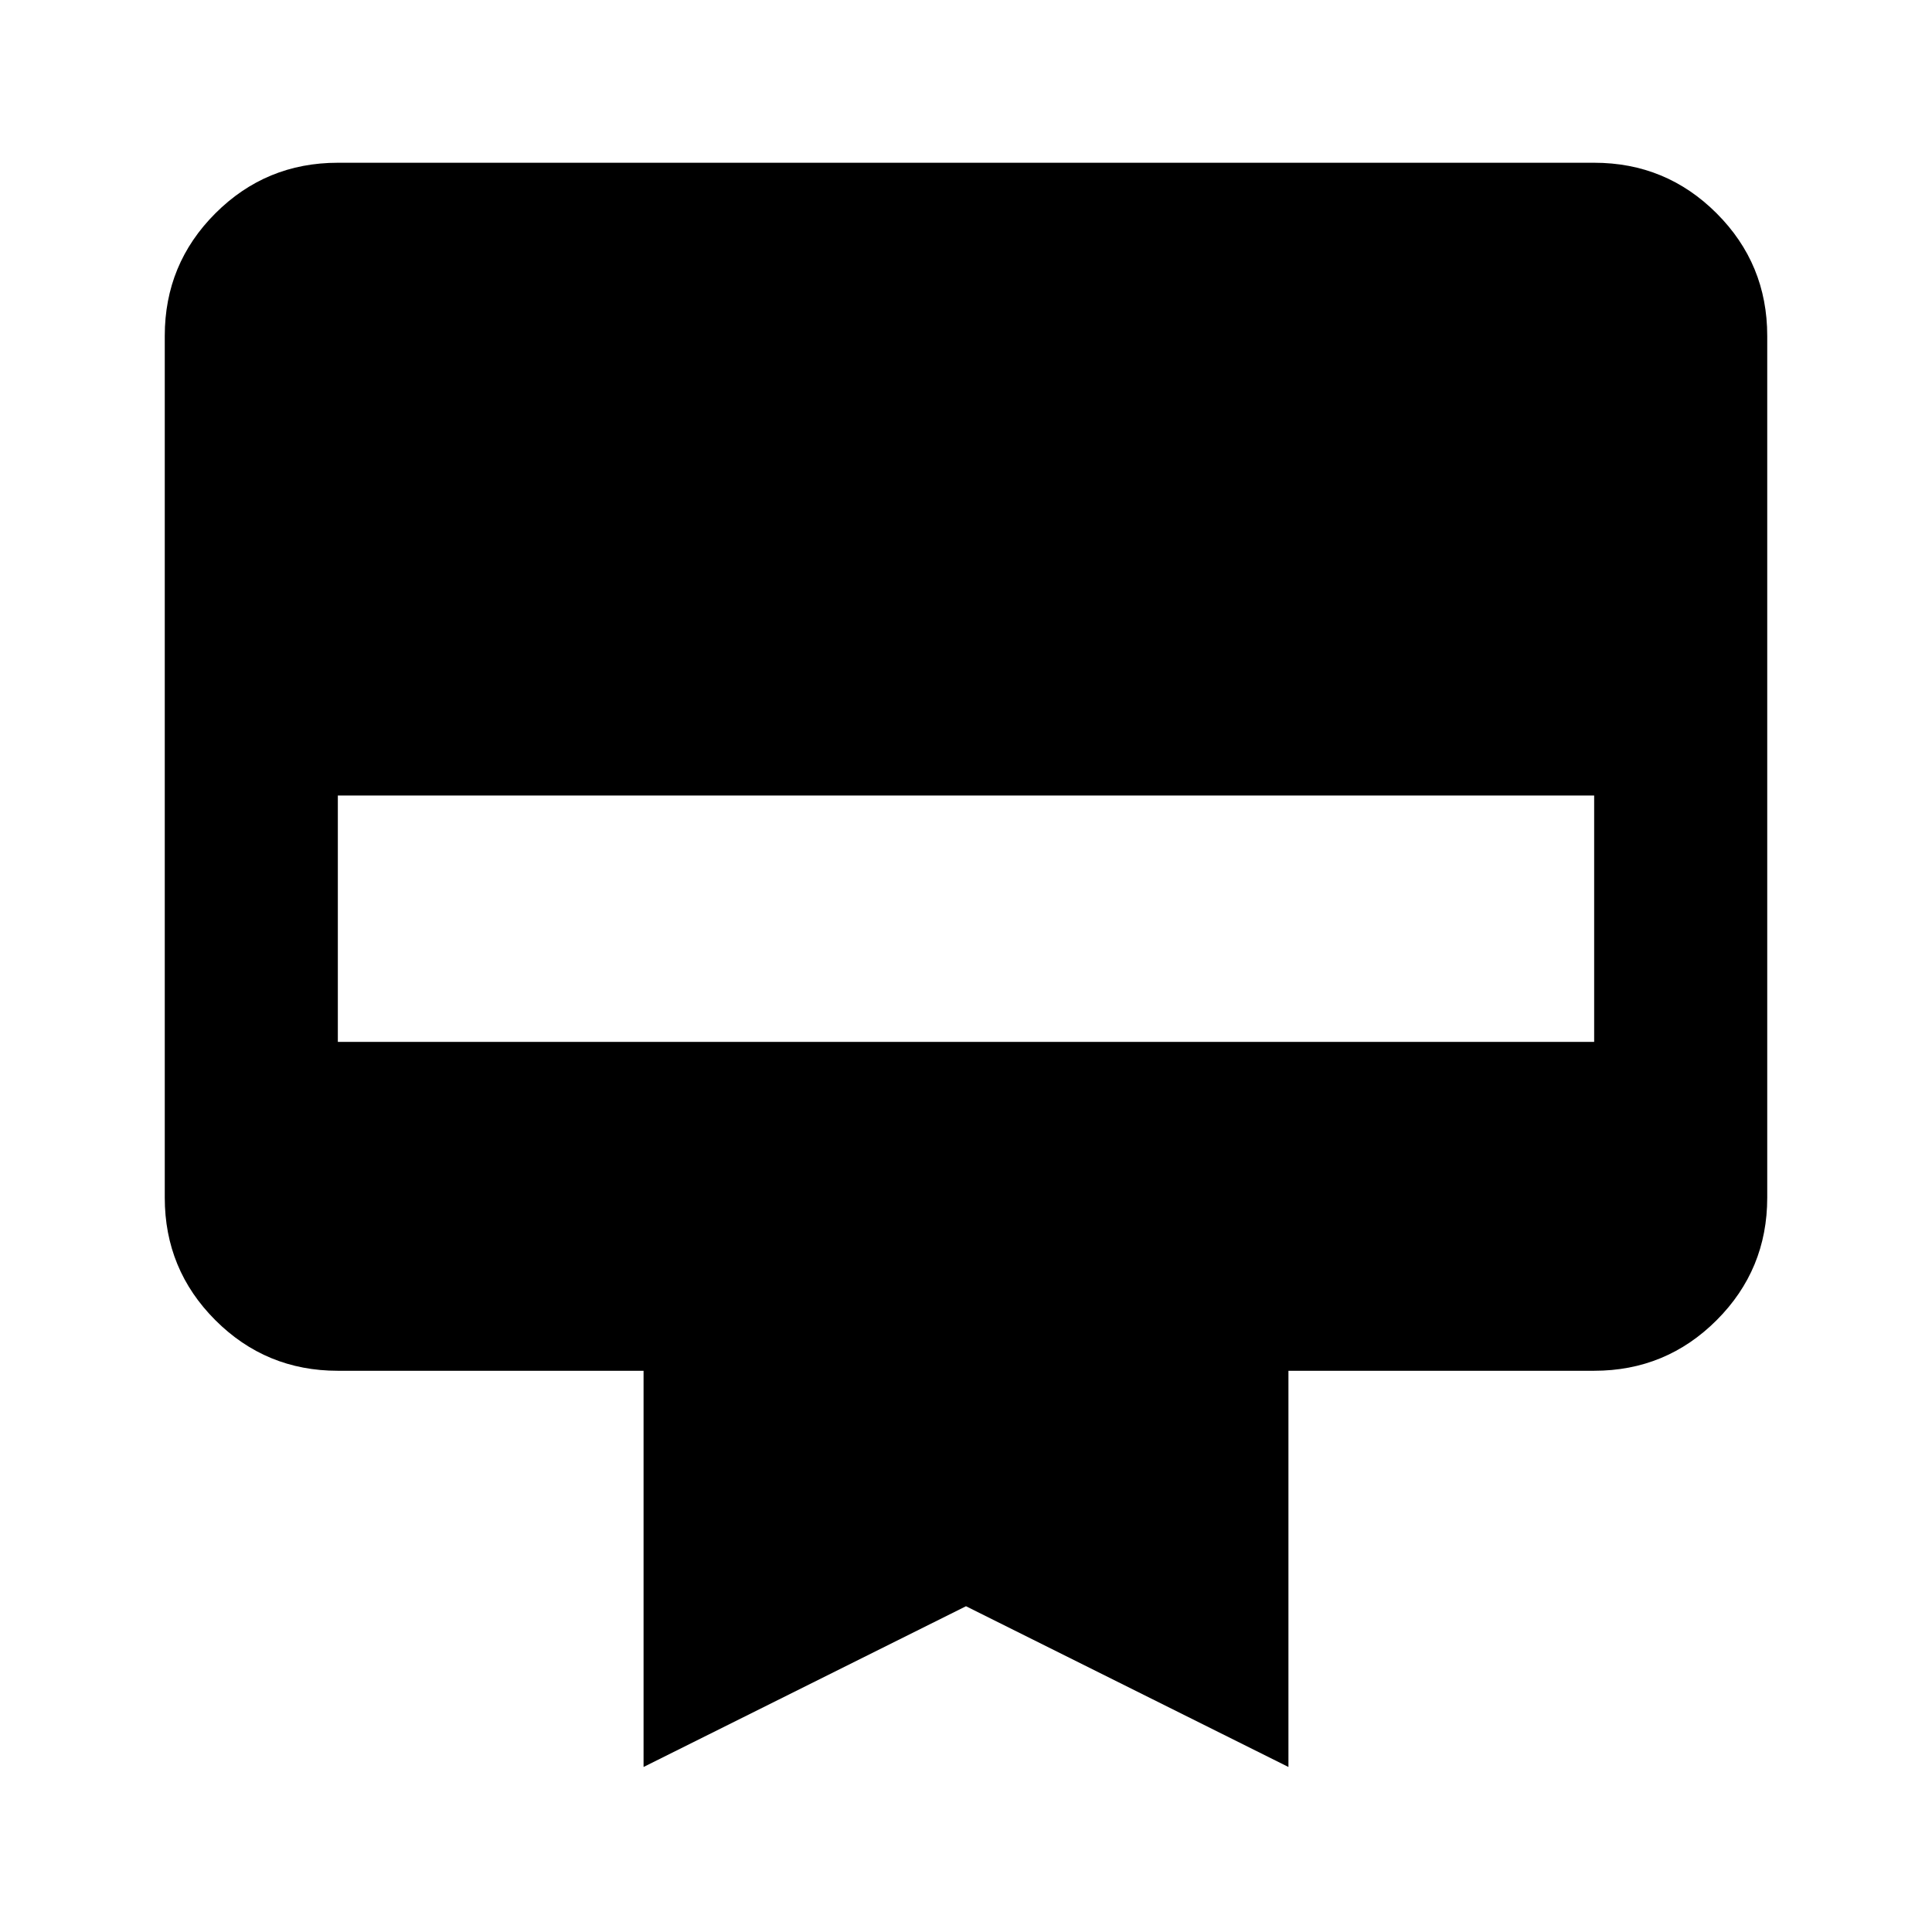<svg xmlns="http://www.w3.org/2000/svg" height="24" viewBox="0 -960 960 960" width="24"><path d="M167.87-879.13h624.26q35.72 0 60.86 25.14t25.14 60.86v428.26q0 35.72-25.14 60.86t-60.86 25.14H640.22V-82L480-161.87 319.78-82v-196.87H167.87q-35.72 0-60.86-25.14t-25.14-60.86v-428.26q0-35.72 25.14-60.86t60.86-25.14Zm0 436.85h624.26V-564.7H167.87v122.42Z"/></svg>